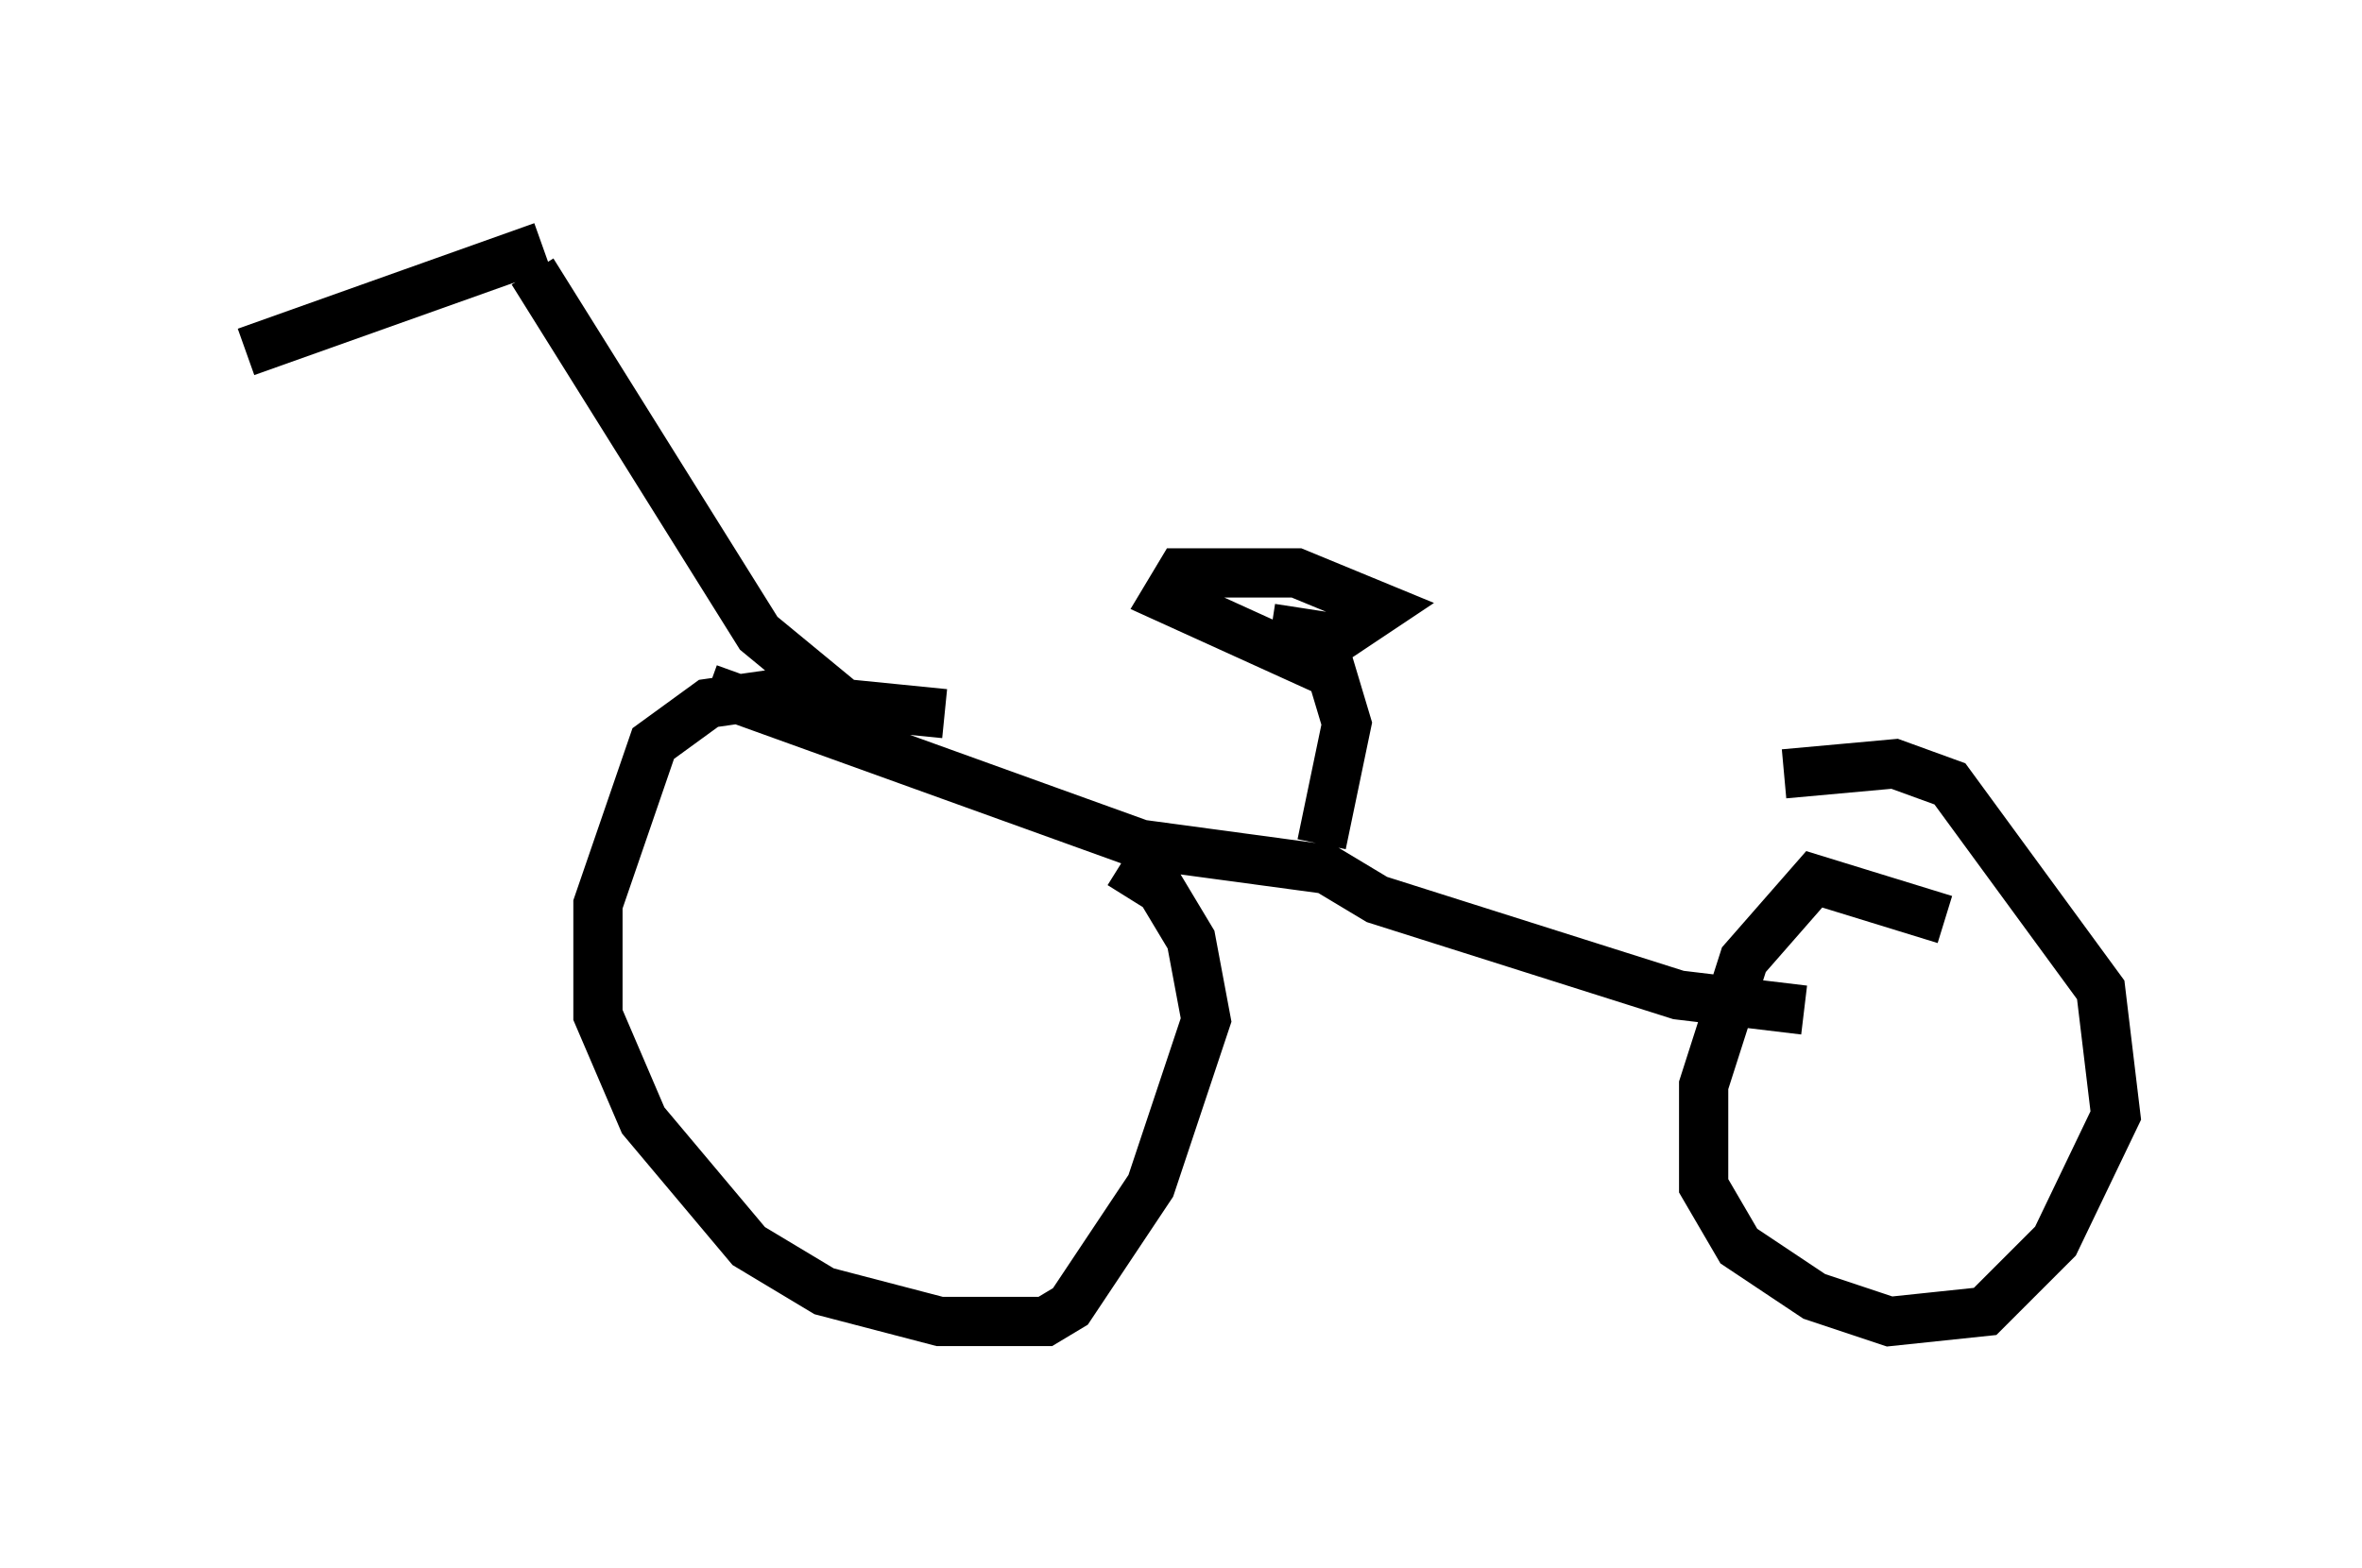 <?xml version="1.0" encoding="utf-8" ?>
<svg baseProfile="full" height="31.846" version="1.1" width="47.975" xmlns="http://www.w3.org/2000/svg" xmlns:ev="http://www.w3.org/2001/xml-events" xmlns:xlink="http://www.w3.org/1999/xlink"><defs /><rect fill="white" height="31.846" width="47.975" x="0" y="0" /><path d="M23.273, 18.271 m-5.513, -3.471 l-1.94, -0.715 -1.429, 0.204 l-1.123, 0.817 -1.123, 3.267 l0.0, 2.246 0.919, 2.144 l2.144, 2.552 1.531, 0.919 l2.348, 0.613 2.144, 0.0 l0.51, -0.306 1.633, -2.45 l1.123, -3.369 -0.306, -1.633 l-0.613, -1.021 -0.817, -0.51 m16.742, 1.123 l-2.654, -0.817 -1.429, 1.633 l-0.817, 2.552 0.0, 2.042 l0.715, 1.225 1.531, 1.021 l1.531, 0.51 1.94, -0.204 l1.429, -1.429 1.225, -2.552 l-0.306, -2.552 -3.063, -4.185 l-1.123, -0.408 -2.246, 0.204 m-21.846, -1.735 l8.779, 3.165 3.777, 0.51 l1.021, 0.613 6.125, 1.94 l2.552, 0.306 m-9.8, -3.369 l0.51, -2.45 -0.306, -1.021 l-3.369, -1.531 0.306, -0.51 l2.348, 0.0 1.735, 0.715 l-0.919, 0.613 -1.327, -0.204 m-6.635, 1.735 l-2.042, -0.204 -1.735, -1.429 l-4.594, -7.35 m0.204, -0.51 l-6.023, 2.144 " fill="none" stroke="black" stroke-width="1" /></svg>